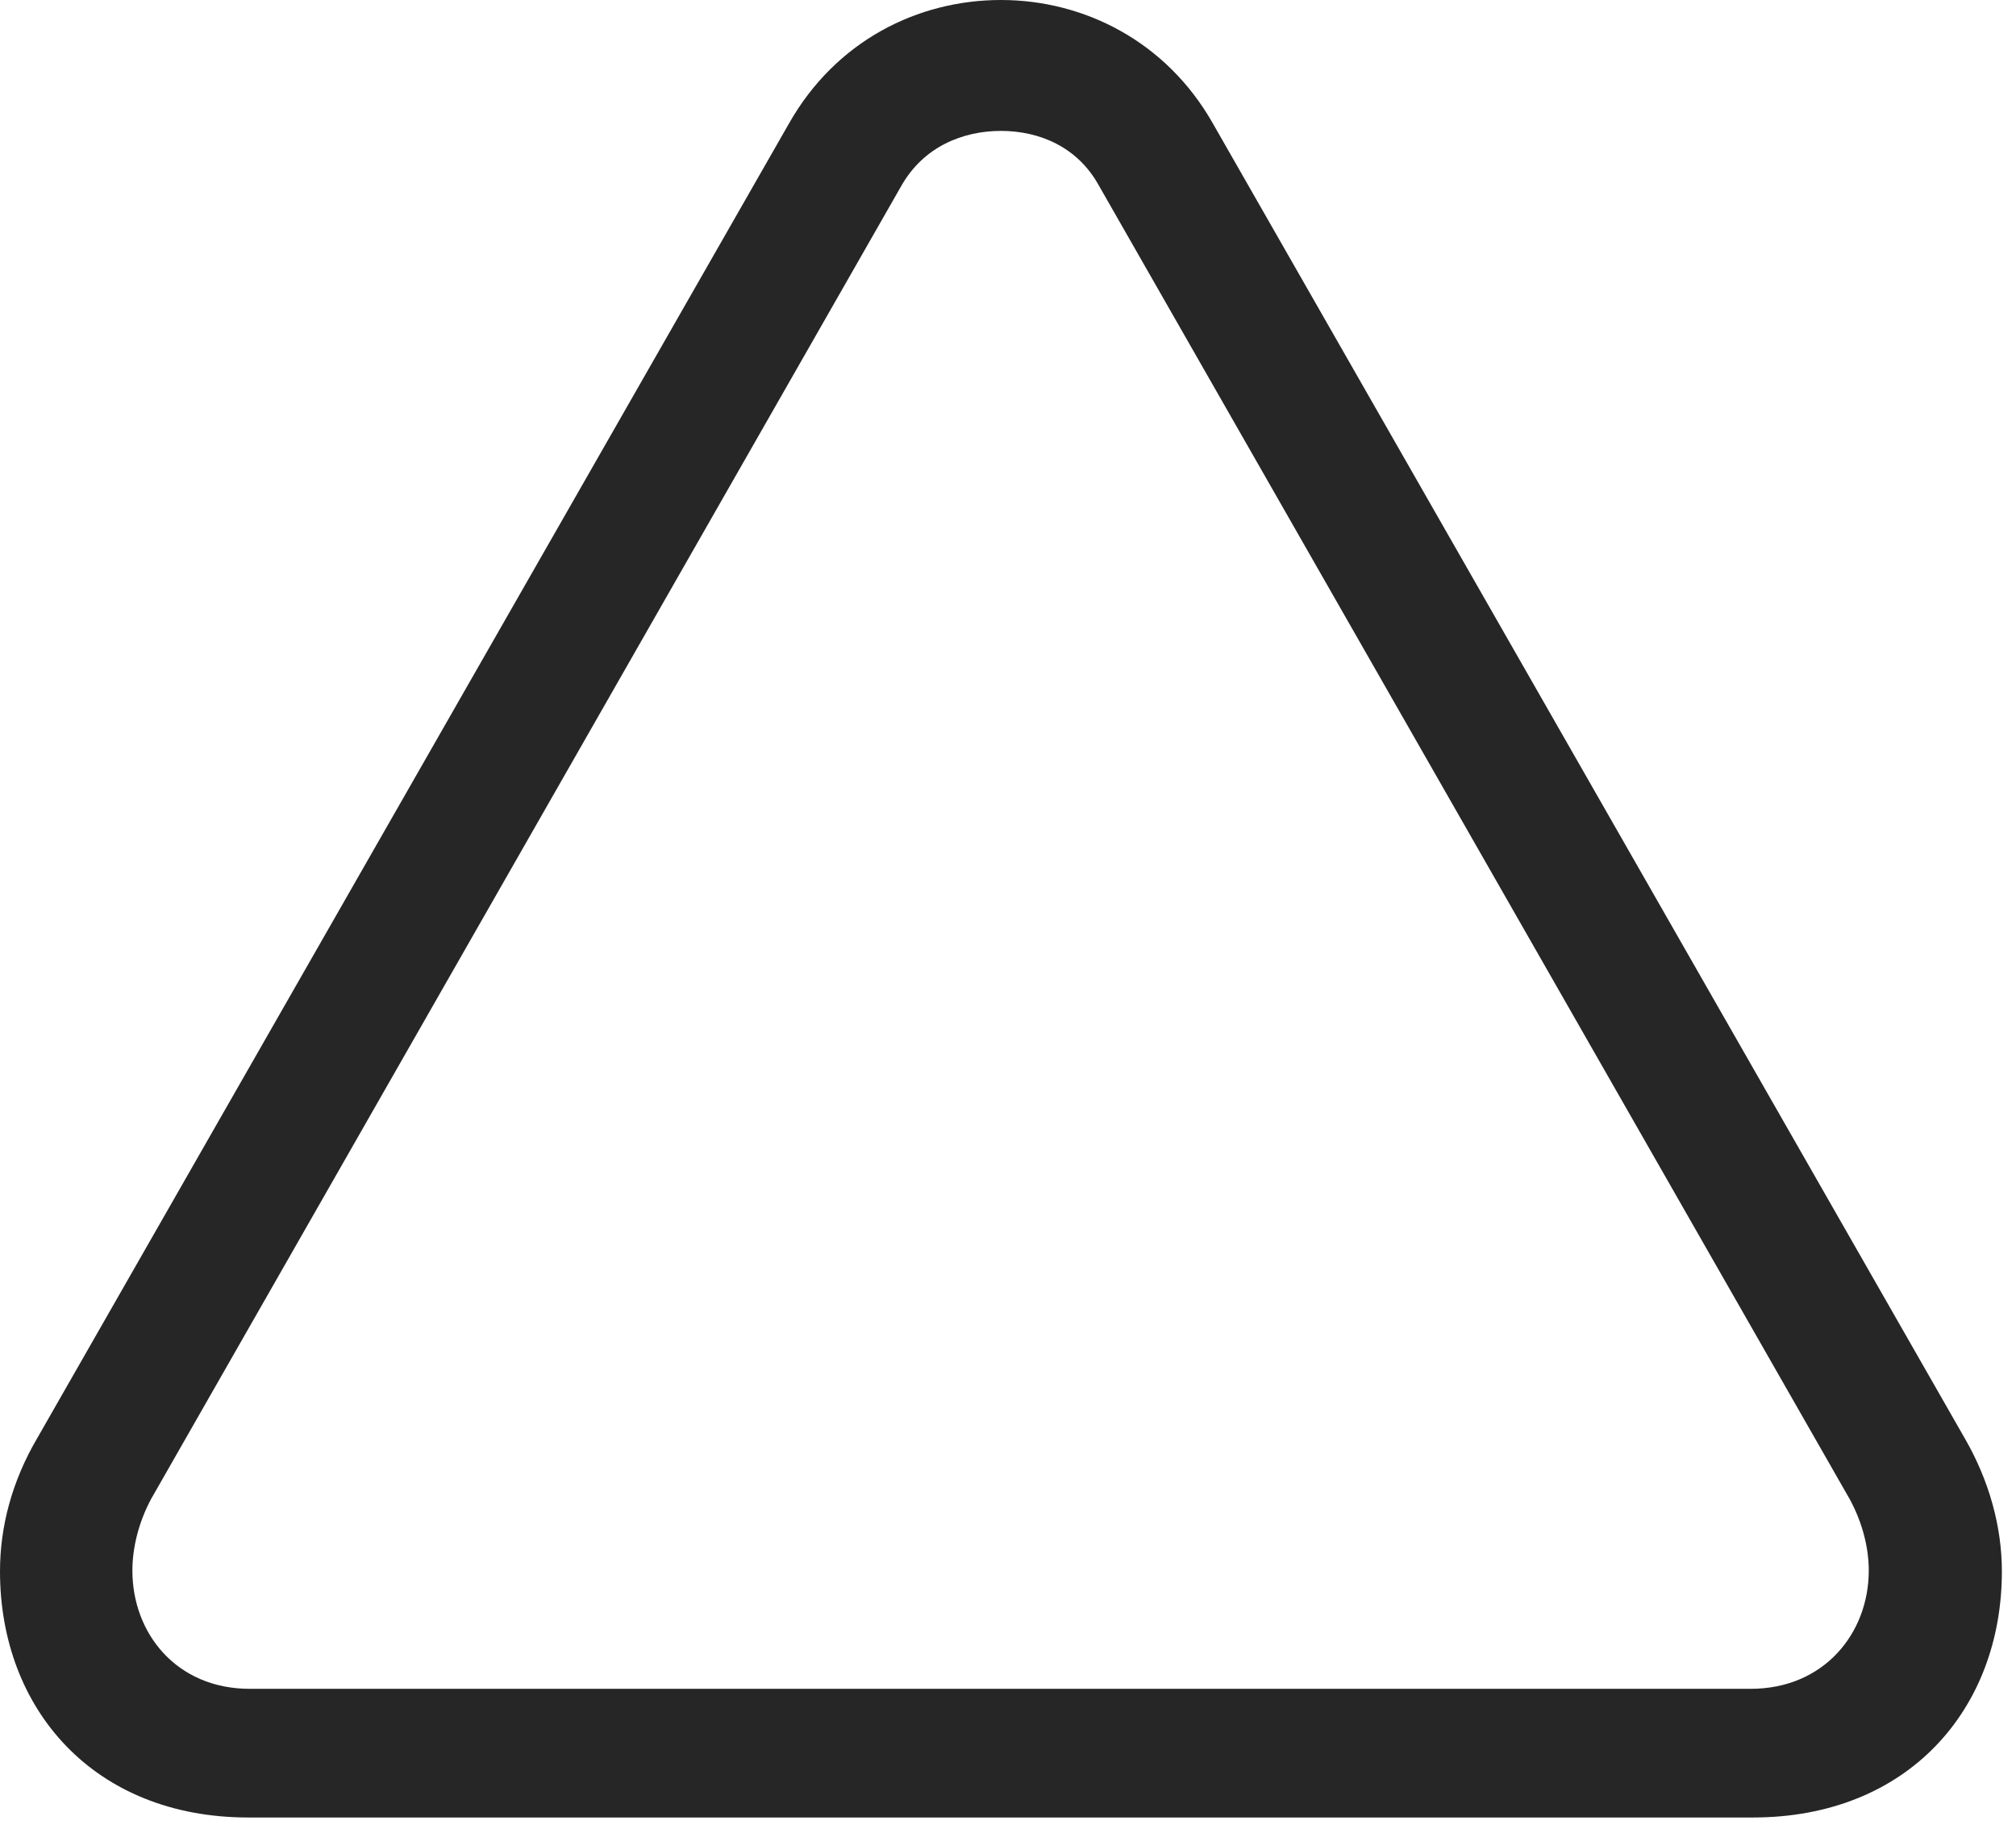 <?xml version="1.0" encoding="UTF-8"?>
<!--Generator: Apple Native CoreSVG 326-->
<!DOCTYPE svg
PUBLIC "-//W3C//DTD SVG 1.1//EN"
       "http://www.w3.org/Graphics/SVG/1.1/DTD/svg11.dtd">
<svg version="1.1" xmlns="http://www.w3.org/2000/svg" xmlns:xlink="http://www.w3.org/1999/xlink" viewBox="0 0 52.949 48.145">
 <g>
  <rect height="48.145" opacity="0" width="52.949" x="0" y="0"/>
  <path d="M6.523 47.734L46.035 47.734C50.117 47.734 52.578 44.883 52.578 41.27C52.578 40.098 52.246 38.887 51.602 37.773L31.855 3.242C30.625 1.074 28.457 0 26.289 0C24.102 0 21.953 1.074 20.723 3.242L0.977 37.773C0.312 38.906 0 40.098 0 41.27C0 44.883 2.461 47.734 6.523 47.734ZM6.562 44.355C4.629 44.355 3.477 42.891 3.477 41.25C3.477 40.664 3.633 40 3.965 39.375L23.672 4.883C24.258 3.848 25.293 3.438 26.289 3.438C27.285 3.438 28.301 3.848 28.867 4.883L48.594 39.395C48.926 40.02 49.082 40.664 49.082 41.25C49.082 42.891 47.91 44.355 45.977 44.355Z" fill="black" fill-opacity="0.85"/>
 </g>
</svg>
